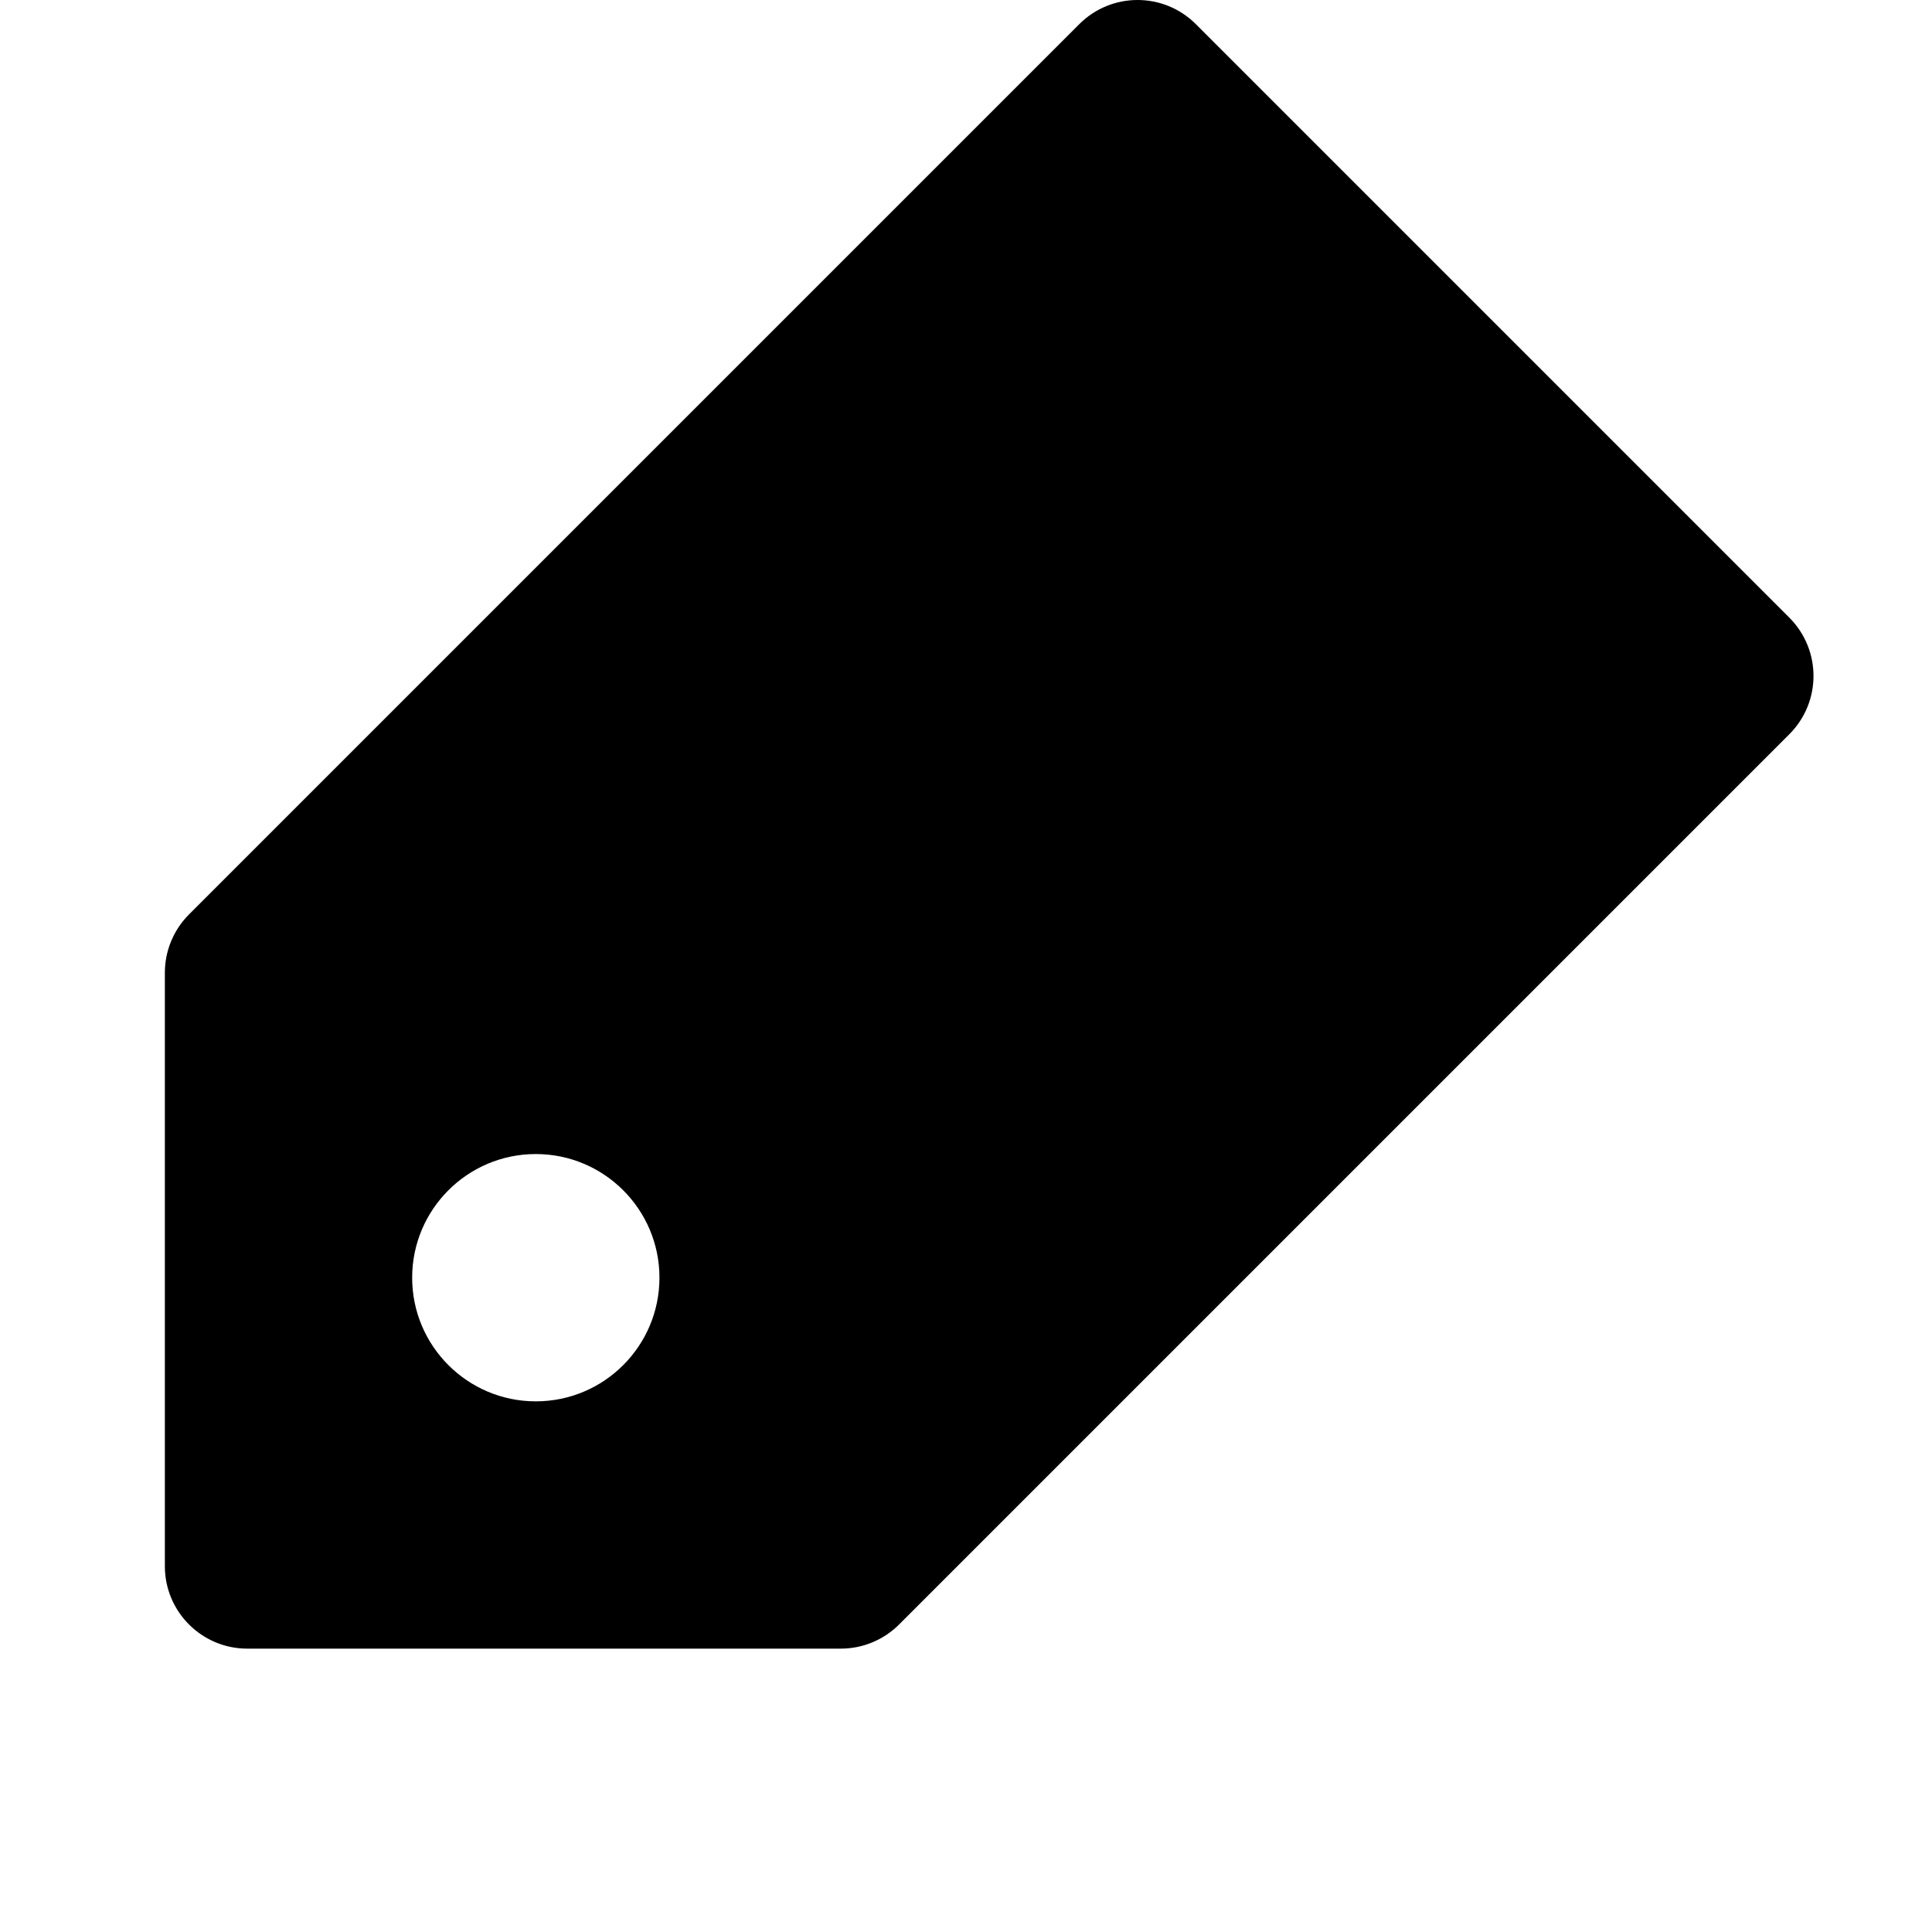 <svg width="24" height="24" viewBox="0 0 1000 1000">
  <path d="M926.165 380.032l-460.8 460.8c-8 8-18.859 12.501-30.165 12.501h-307.2c-23.552 0-42.667-19.115-42.667-42.667v-307.2c0-11.307 4.501-22.165 12.501-30.165l460.8-460.8c8.341-8.341 19.243-12.501 30.165-12.501s21.824 4.16 30.165 12.501l307.2 307.2c16.661 16.683 16.661 43.669 0 60.331zM277.333 597.334c-35.328 0-64 28.672-64 64s28.672 64 64 64c35.328 0 64-28.672 64-64s-28.672-64-64-64z" />
</svg>